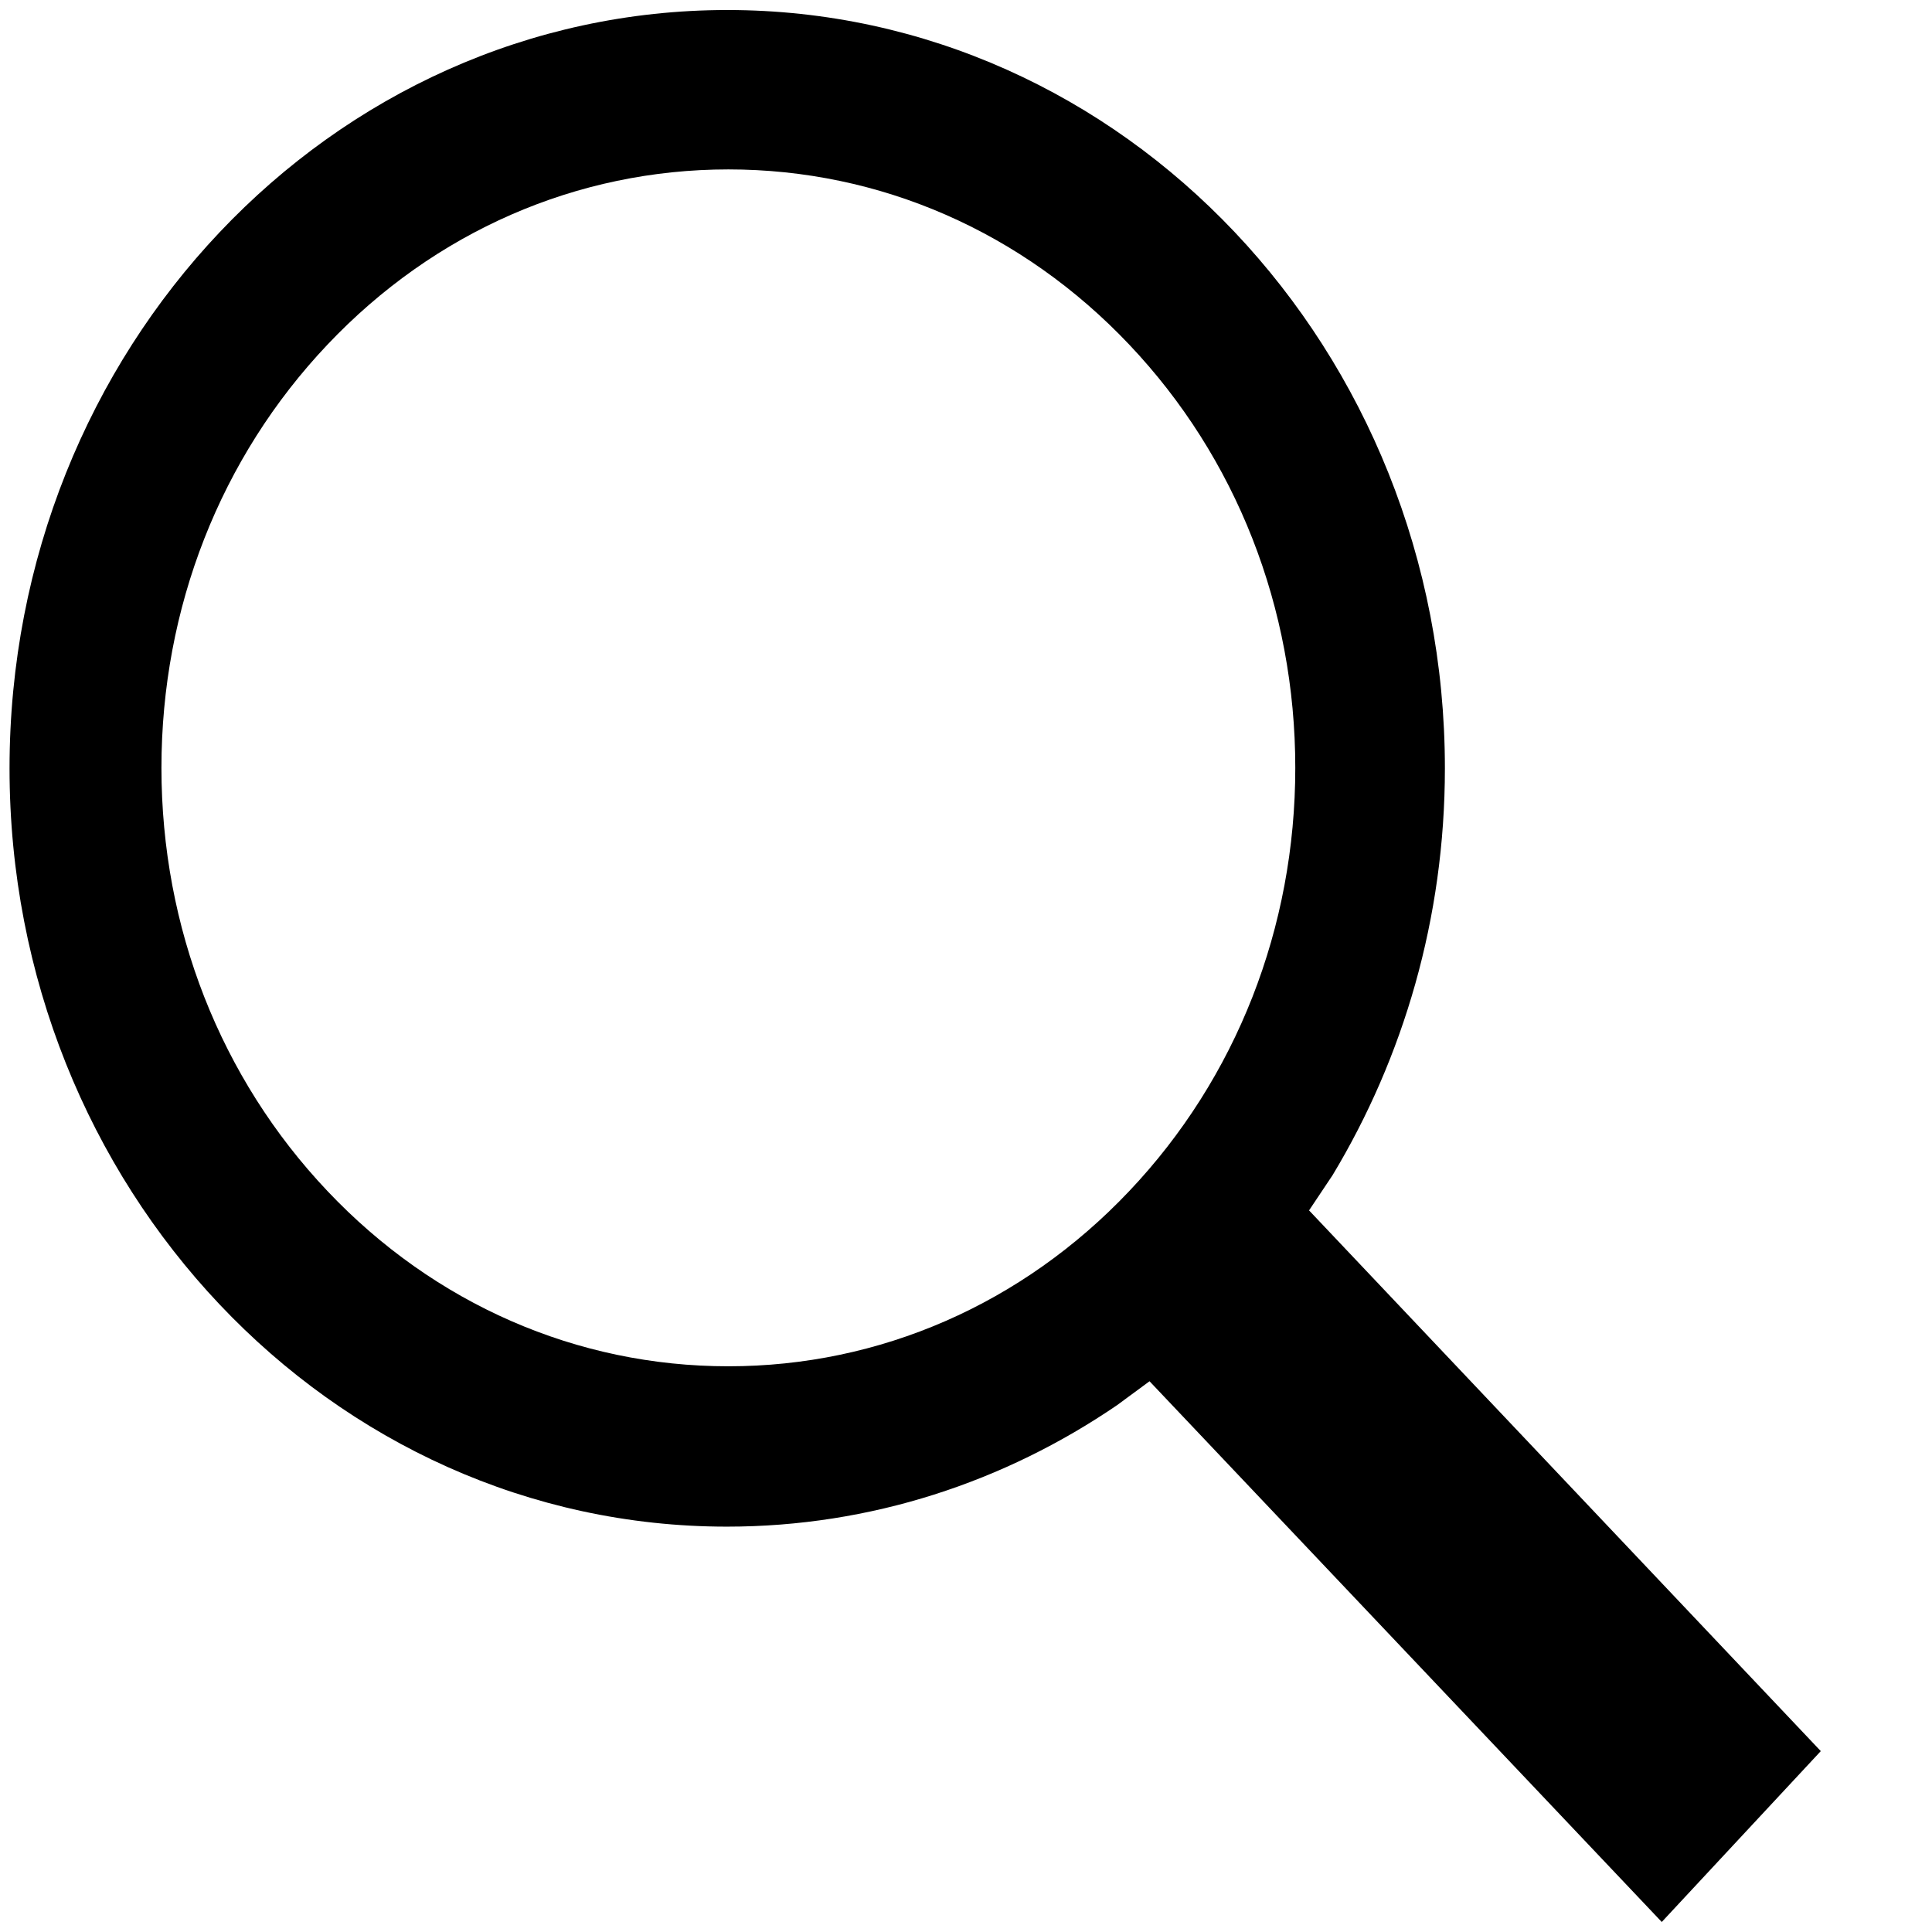<svg width="16" height="16" viewBox="0 0 16 16" fill="none" xmlns="http://www.w3.org/2000/svg">
<path d="M11.036 9.732C11.622 8.759 11.966 7.604 11.966 6.363C11.966 2.895 9.305 0.083 6.024 0.083C2.739 0.083 0.079 2.895 0.079 6.363C0.079 9.831 2.739 12.643 6.02 12.643C7.212 12.643 8.321 12.272 9.251 11.637L9.52 11.439L13.762 15.917L15.079 14.502L10.841 10.024L11.036 9.732ZM9.352 2.854C10.239 3.79 10.727 5.035 10.727 6.359C10.727 7.682 10.239 8.928 9.352 9.864C8.466 10.8 7.286 11.315 6.032 11.315C4.778 11.315 3.598 10.8 2.712 9.864C1.825 8.928 1.337 7.682 1.337 6.359C1.337 5.035 1.825 3.79 2.712 2.854C3.598 1.918 4.778 1.403 6.032 1.403C7.286 1.403 8.466 1.918 9.352 2.854Z" fill="black"/>
</svg>
